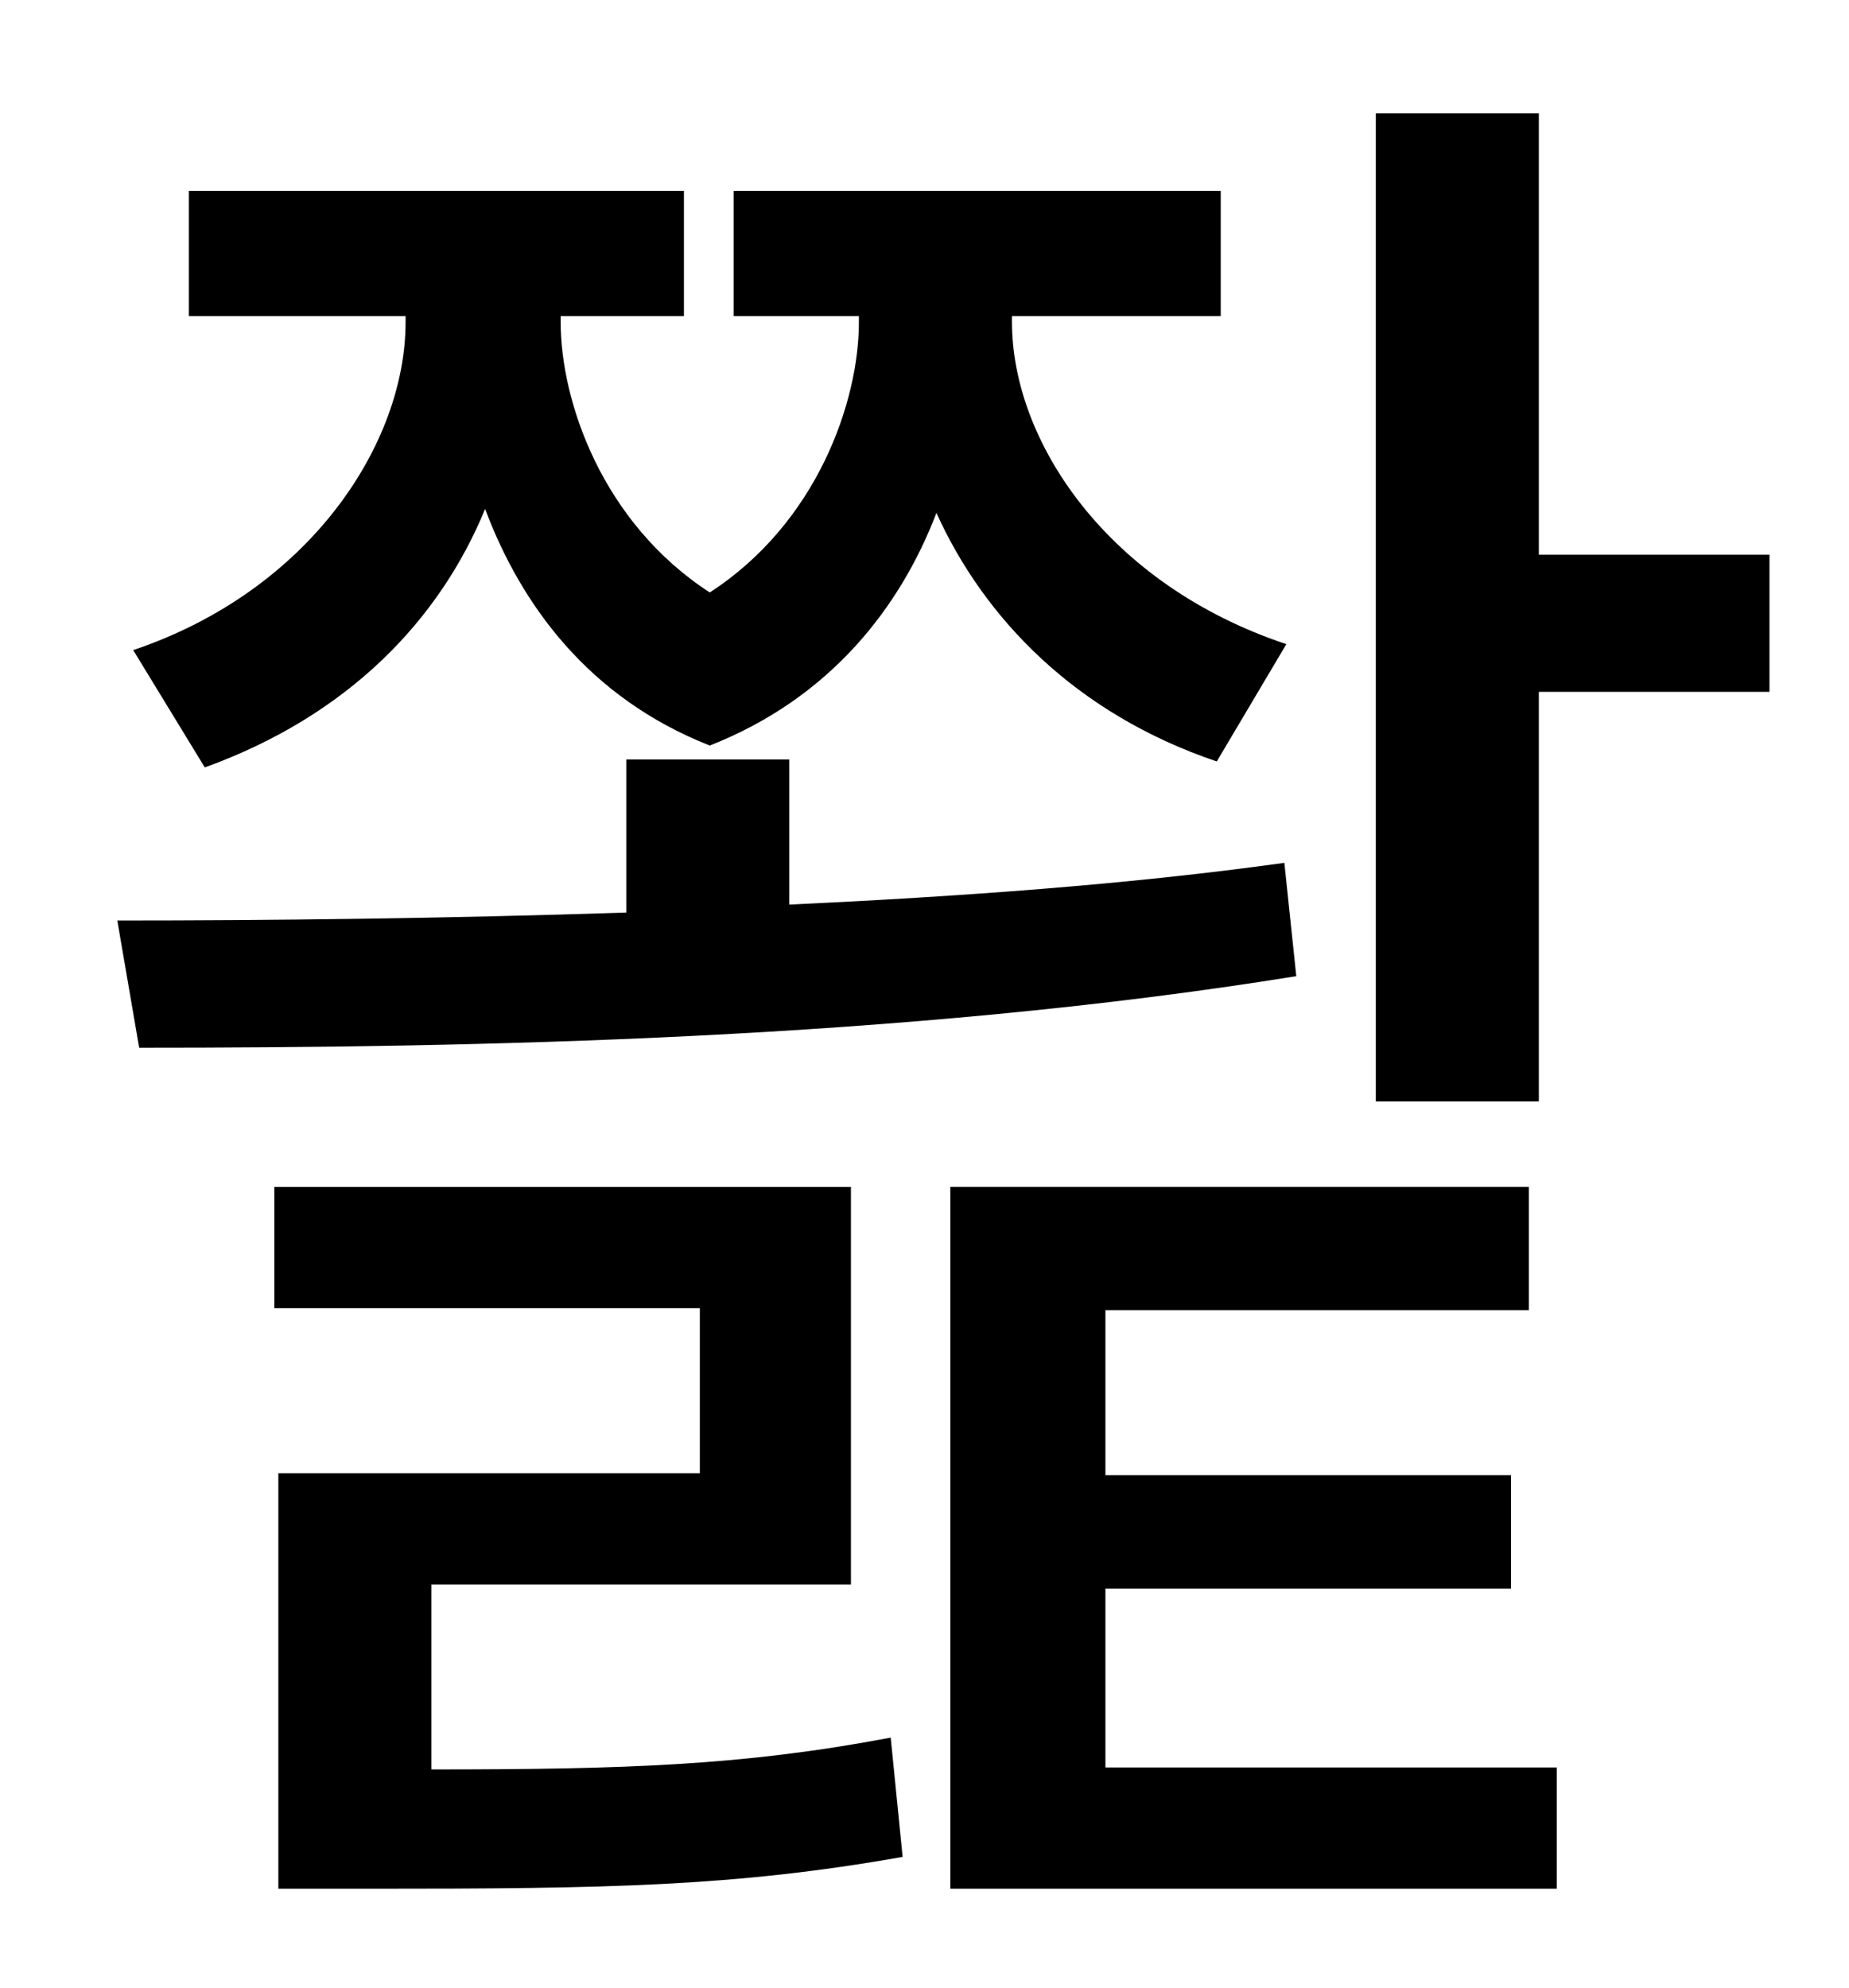 <?xml version="1.0" standalone="no"?>
<!DOCTYPE svg PUBLIC "-//W3C//DTD SVG 1.1//EN" "http://www.w3.org/Graphics/SVG/1.1/DTD/svg11.dtd" >
<svg xmlns="http://www.w3.org/2000/svg" xmlns:xlink="http://www.w3.org/1999/xlink" version="1.1" viewBox="-10 0 930 1000">
   <path fill="currentColor"
d="M93 386l-36 -59c89 -30 137 -104 137 -165v-3h-109v-63h249v63h-62v3c0 40 21 101 75 136c54 -35 75 -96 75 -136v-3h-63v-63h245v63h-105v3c0 60 48 132 138 162l-35 59c-71 -24 -117 -72 -141 -125c-18 47 -53 93 -114 117c-61 -24 -95 -71 -113 -119
c-23 56 -69 104 -141 130zM636 434l6 57c-198 32 -415 36 -582 36l-11 -64c77 0 165 -1 256 -4v-77h82v73c85 -4 170 -10 249 -21zM207 797v93c98 0 157 -2 231 -16l6 60c-85 15 -149 16 -267 16h-47v-209h212v-83h-214v-61h290v200h-211zM546 799v90h227v61h-305v-353h291
v62h-213v83h204v57h-204zM764 279h116v69h-116v206h-82v-497h82v222z" />
</svg>
